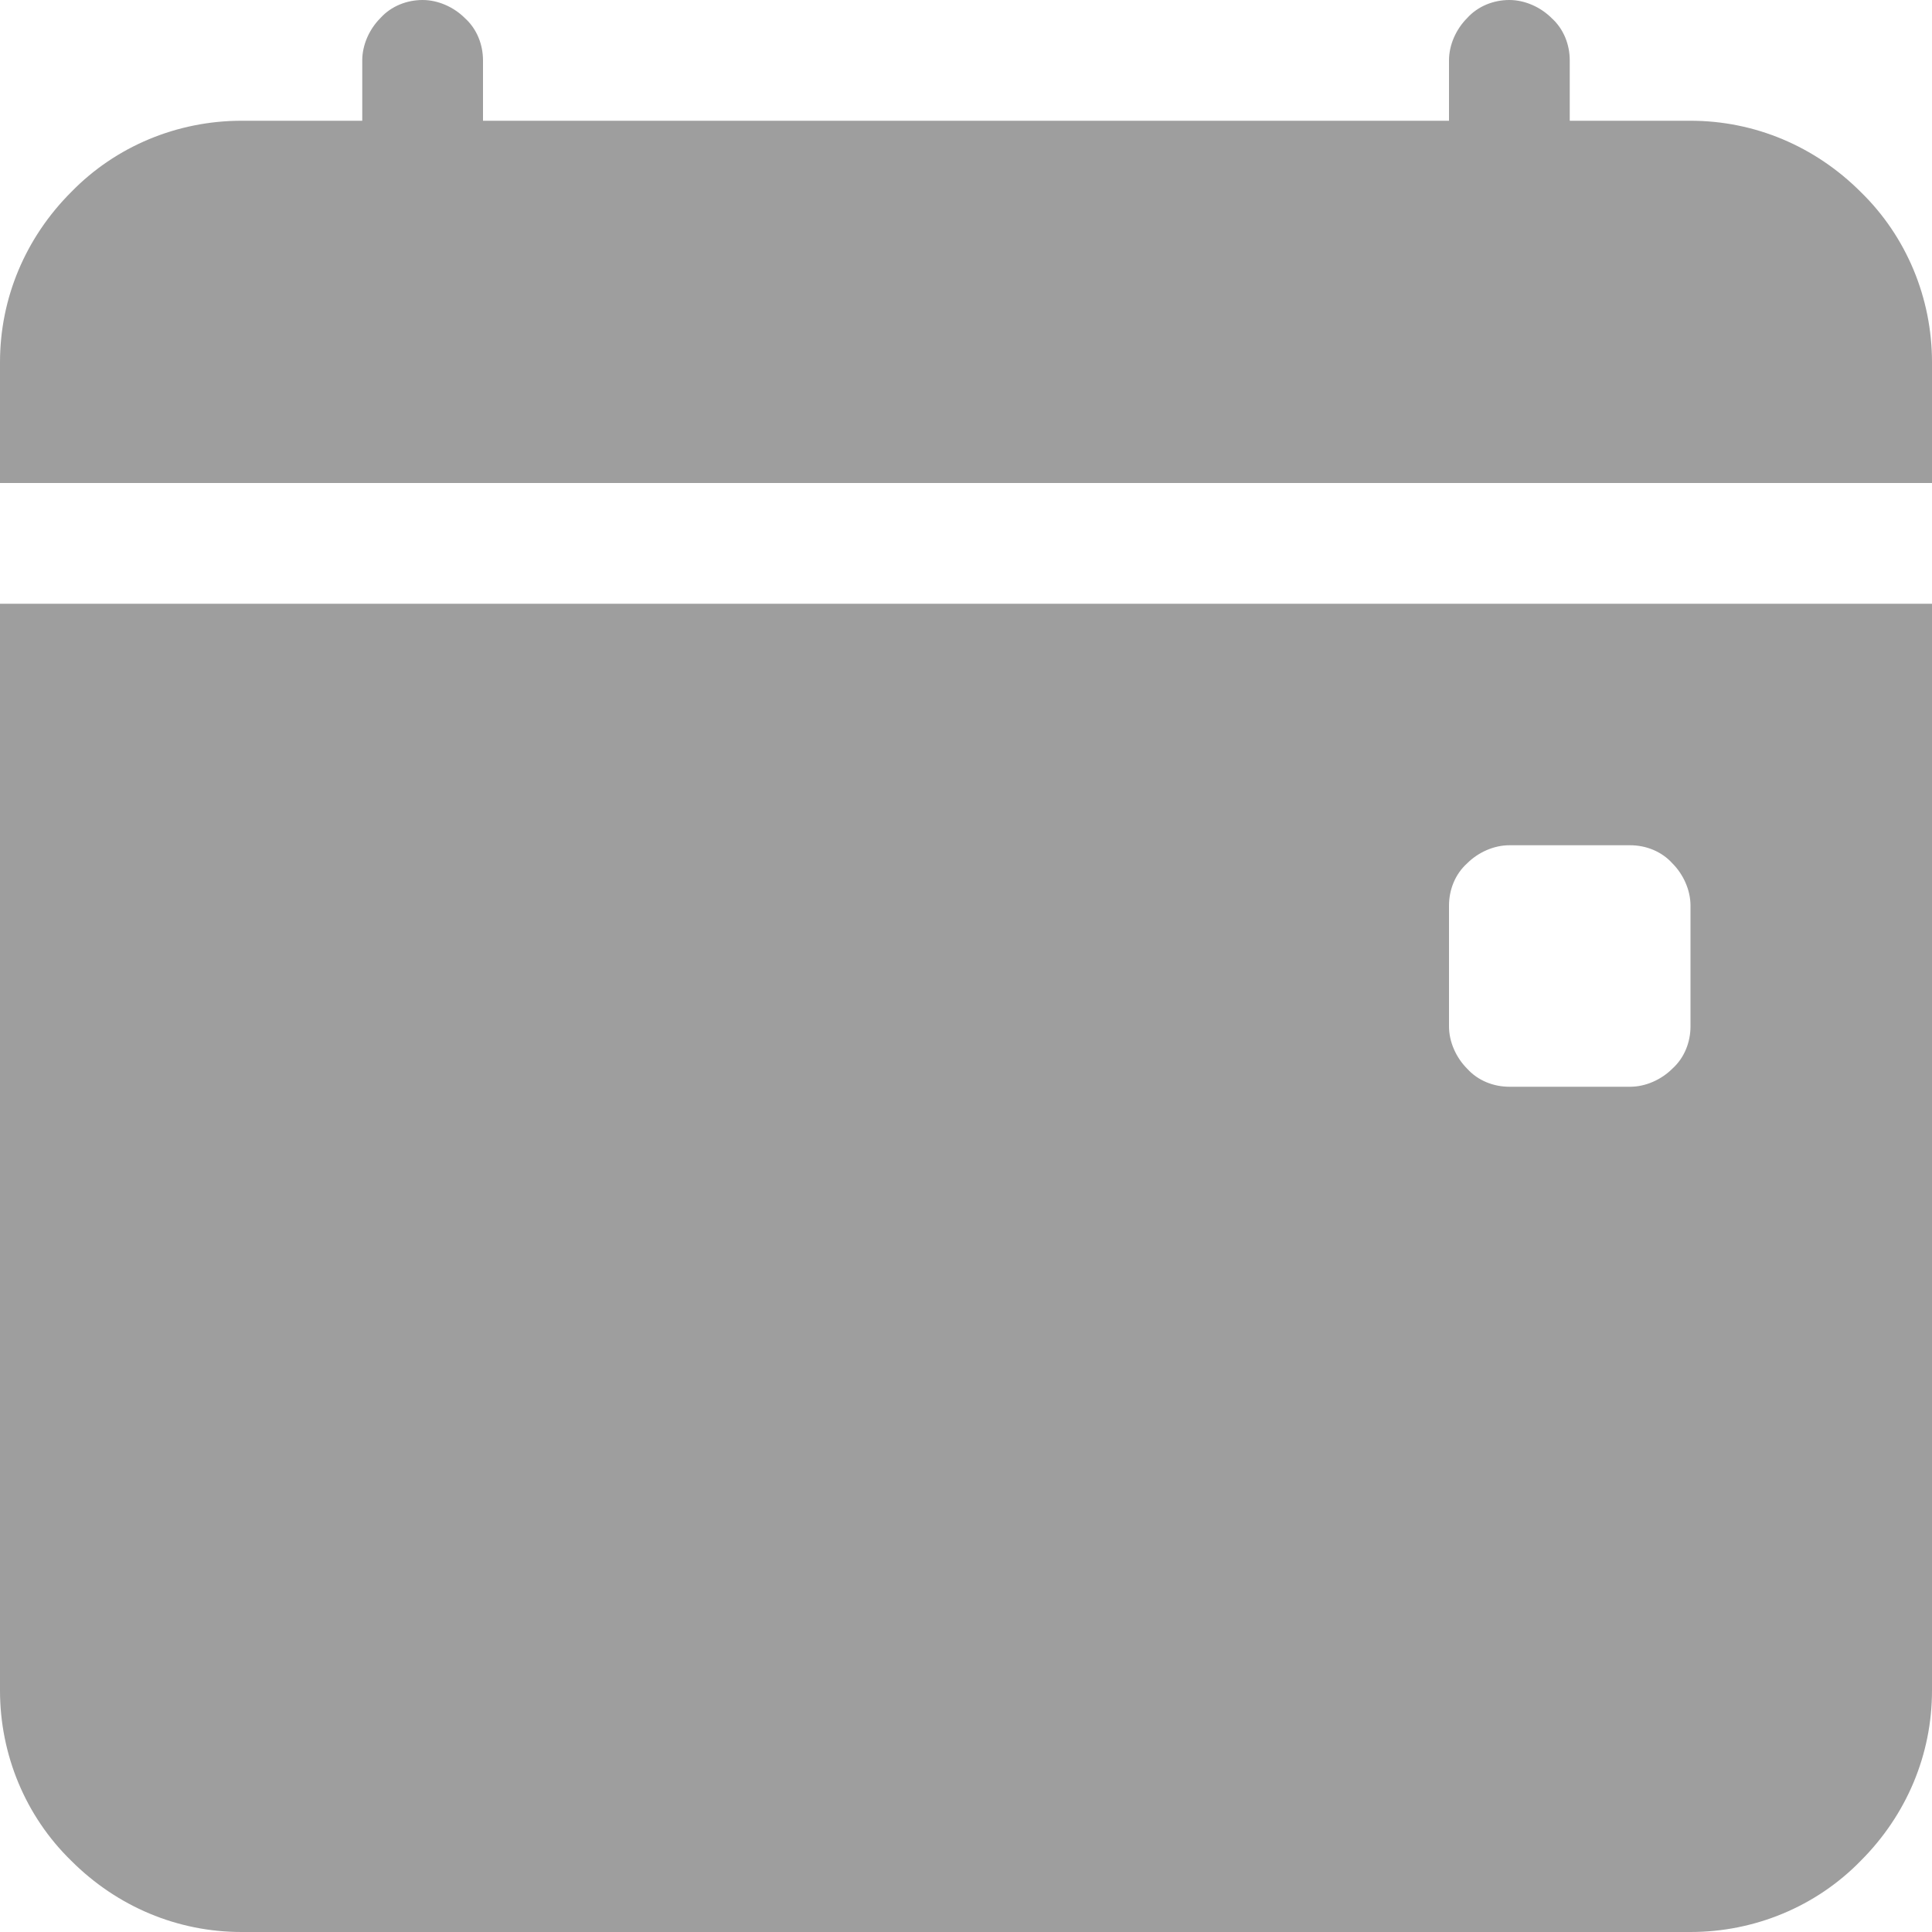<?xml version="1.0" encoding="UTF-8"?><svg id="b" xmlns="http://www.w3.org/2000/svg" viewBox="0 0 16 16"><defs><style>.d{fill:#9e9e9e;}</style></defs><g id="c"><path class="d" d="M4,.5c0-.13-.05-.26-.15-.35-.09-.09-.22-.15-.35-.15s-.26.05-.35.15c-.09.09-.15.22-.15.35v.5h-1c-.53,0-1.04.21-1.41.59-.38.38-.59.88-.59,1.41v1h16v-1c0-.53-.21-1.04-.59-1.41-.38-.38-.88-.59-1.41-.59h-1v-.5c0-.13-.05-.26-.15-.35-.09-.09-.22-.15-.35-.15s-.26.05-.35.15c-.09.09-.15.22-.15.35v.5H4v-.5ZM16,14V5H0v9c0,.53.21,1.04.59,1.41.38.38.88.59,1.41.59h12c.53,0,1.04-.21,1.41-.59.38-.38.59-.88.59-1.41ZM12.5,7h1c.13,0,.26.05.35.15.09.09.15.22.15.35v1c0,.13-.05.26-.15.35-.09.09-.22.15-.35.15h-1c-.13,0-.26-.05-.35-.15-.09-.09-.15-.22-.15-.35v-1c0-.13.05-.26.15-.35.09-.09.22-.15.35-.15Z"/></g></svg>